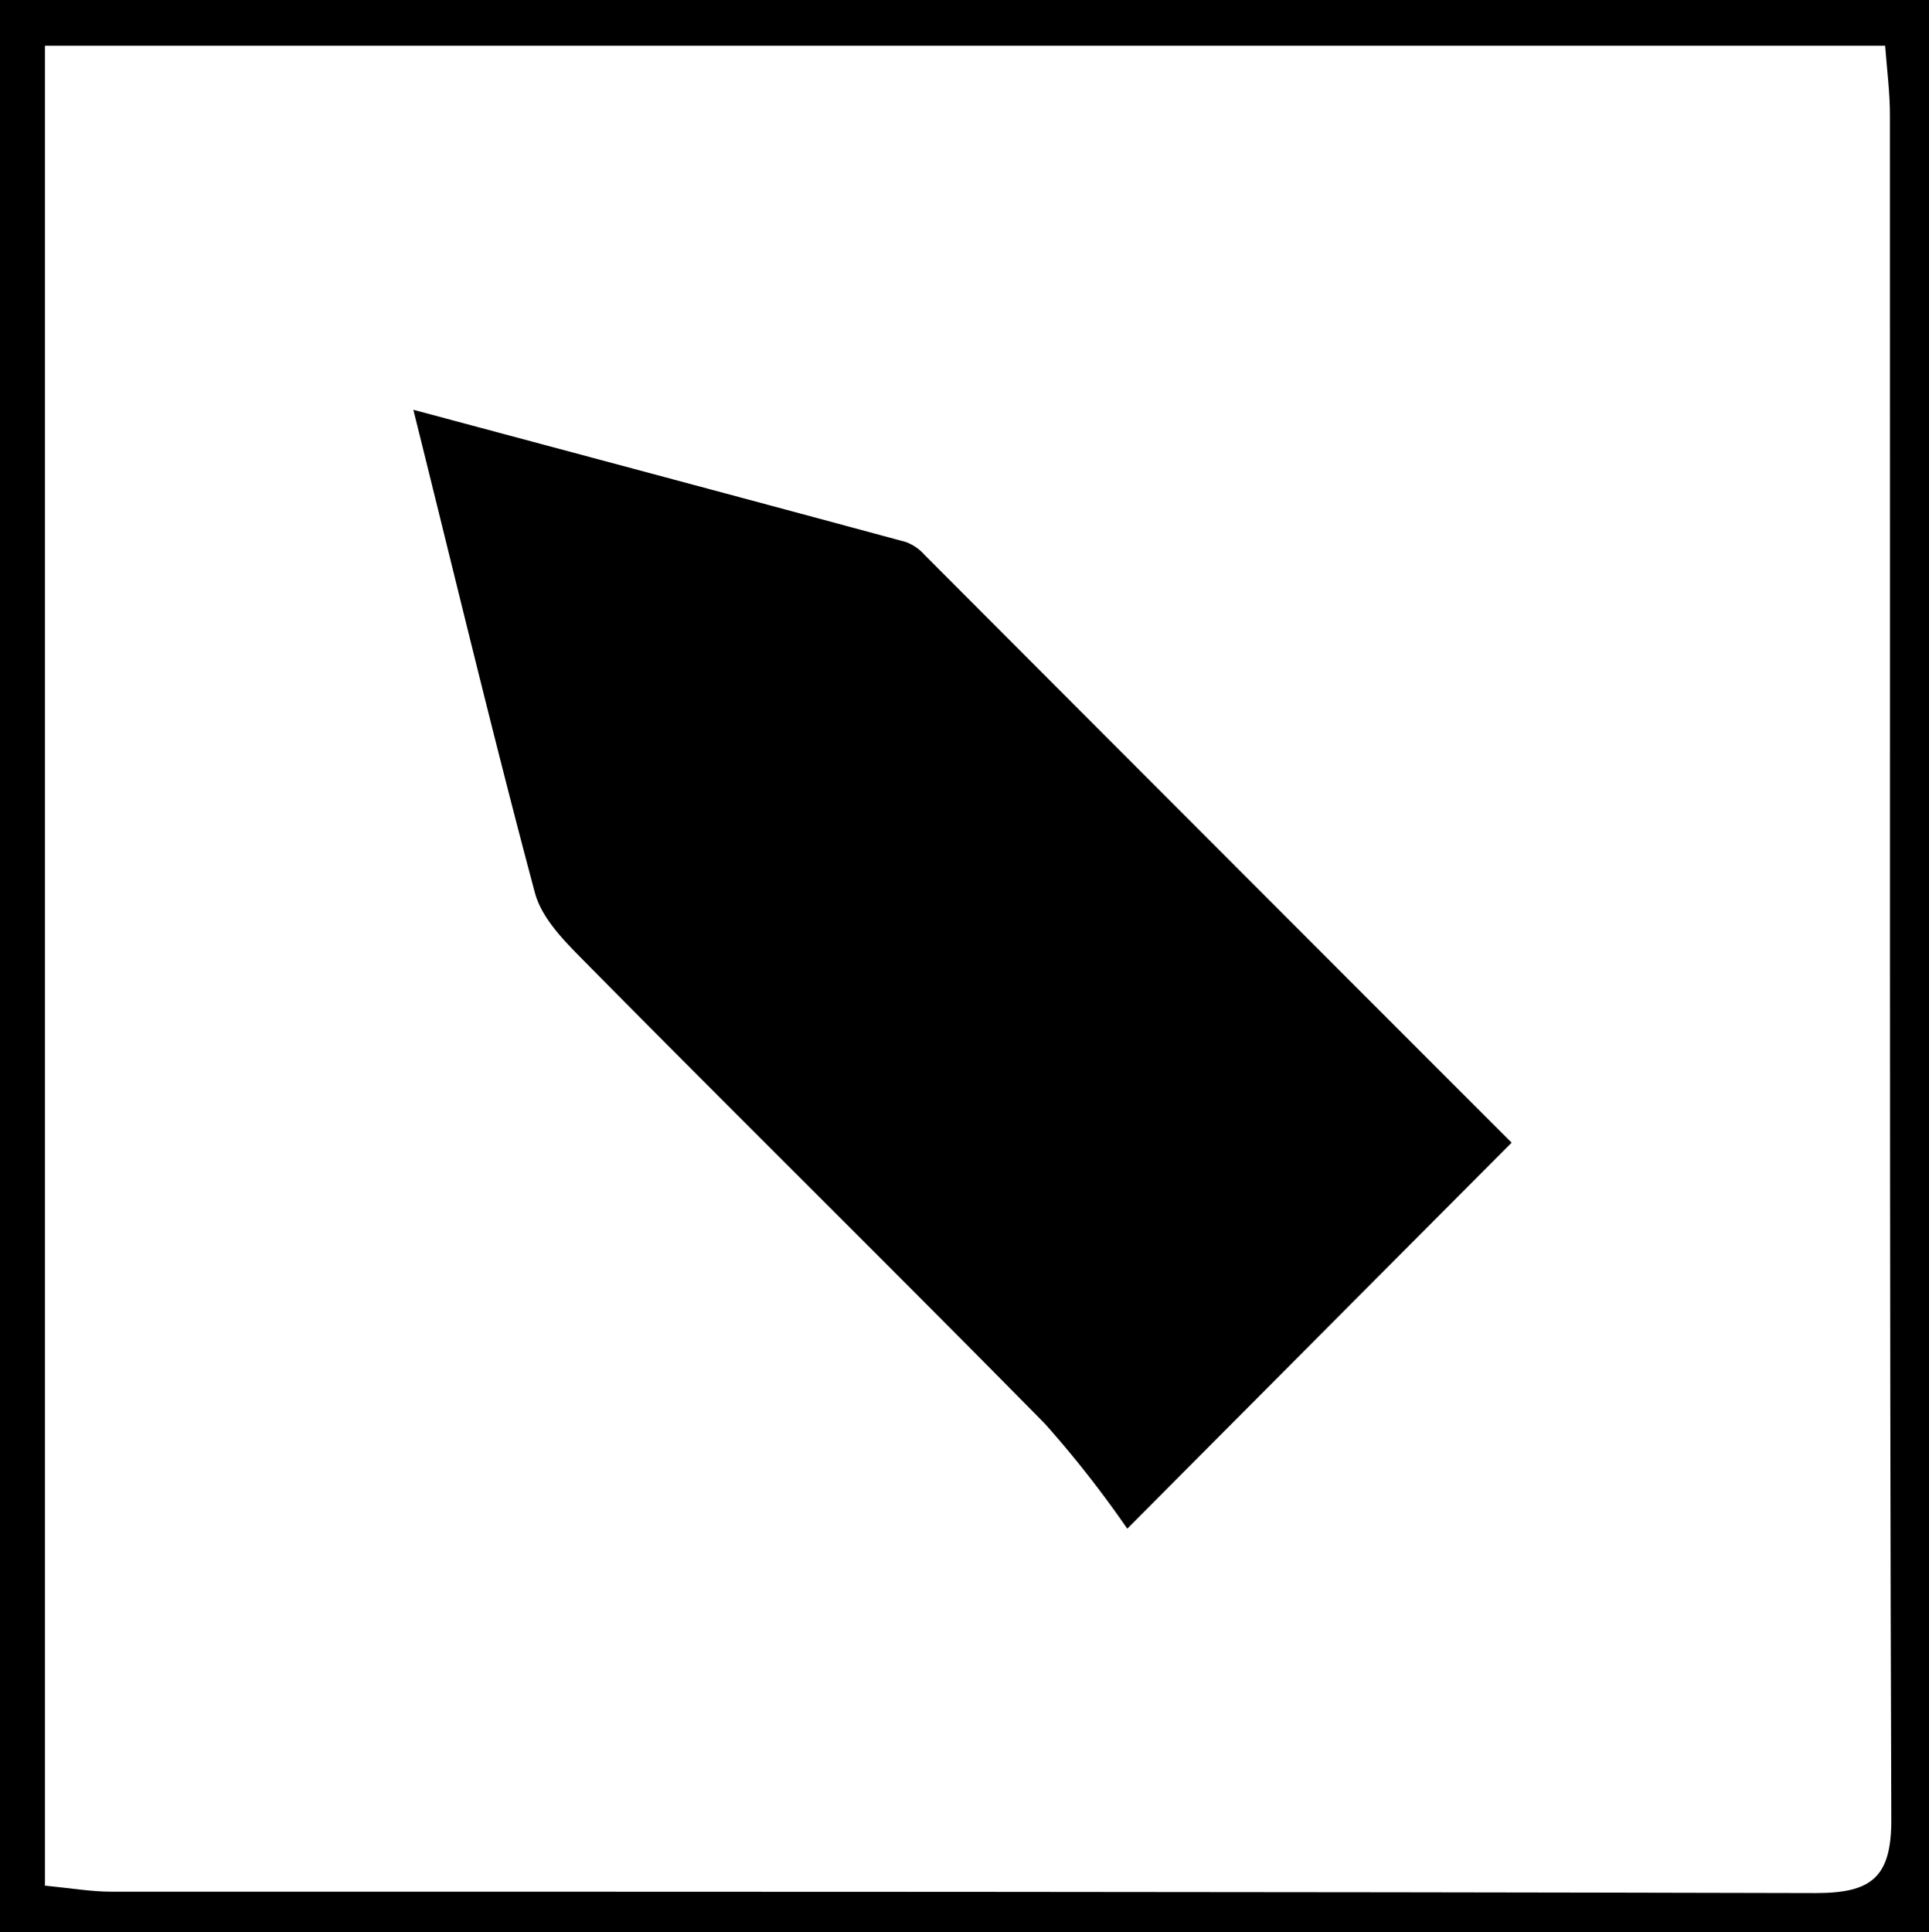 <svg xmlns="http://www.w3.org/2000/svg" viewBox="0 0 124.92 125.12"><title>Artboard5</title><g id="Layer_2" data-name="Layer 2"><g id="Layer_1-2" data-name="Layer 1"><path d="M0,125.12V0H124.92V125.12Zm2.91-3c1.67.16,3,.39,4.27.39,36.79,0,73.59,0,110.39.09,3.62,0,4.92-1,4.91-4.77-.13-36.8-.07-73.6-.09-110.39,0-1.45-.19-2.91-.31-4.48H2.91Z"/><path d="M97.89,74,73,99a69.86,69.86,0,0,0-5.31-6.77c-9.92-10.08-20-20-29.94-30.07-1.25-1.26-2.68-2.72-3.11-4.34-2.69-10.06-5.11-20.19-7.87-31.28,11.19,3,21.54,5.76,31.89,8.56a3,3,0,0,1,1.21.83Q78.89,55,97.89,74Z"/></g></g></svg>